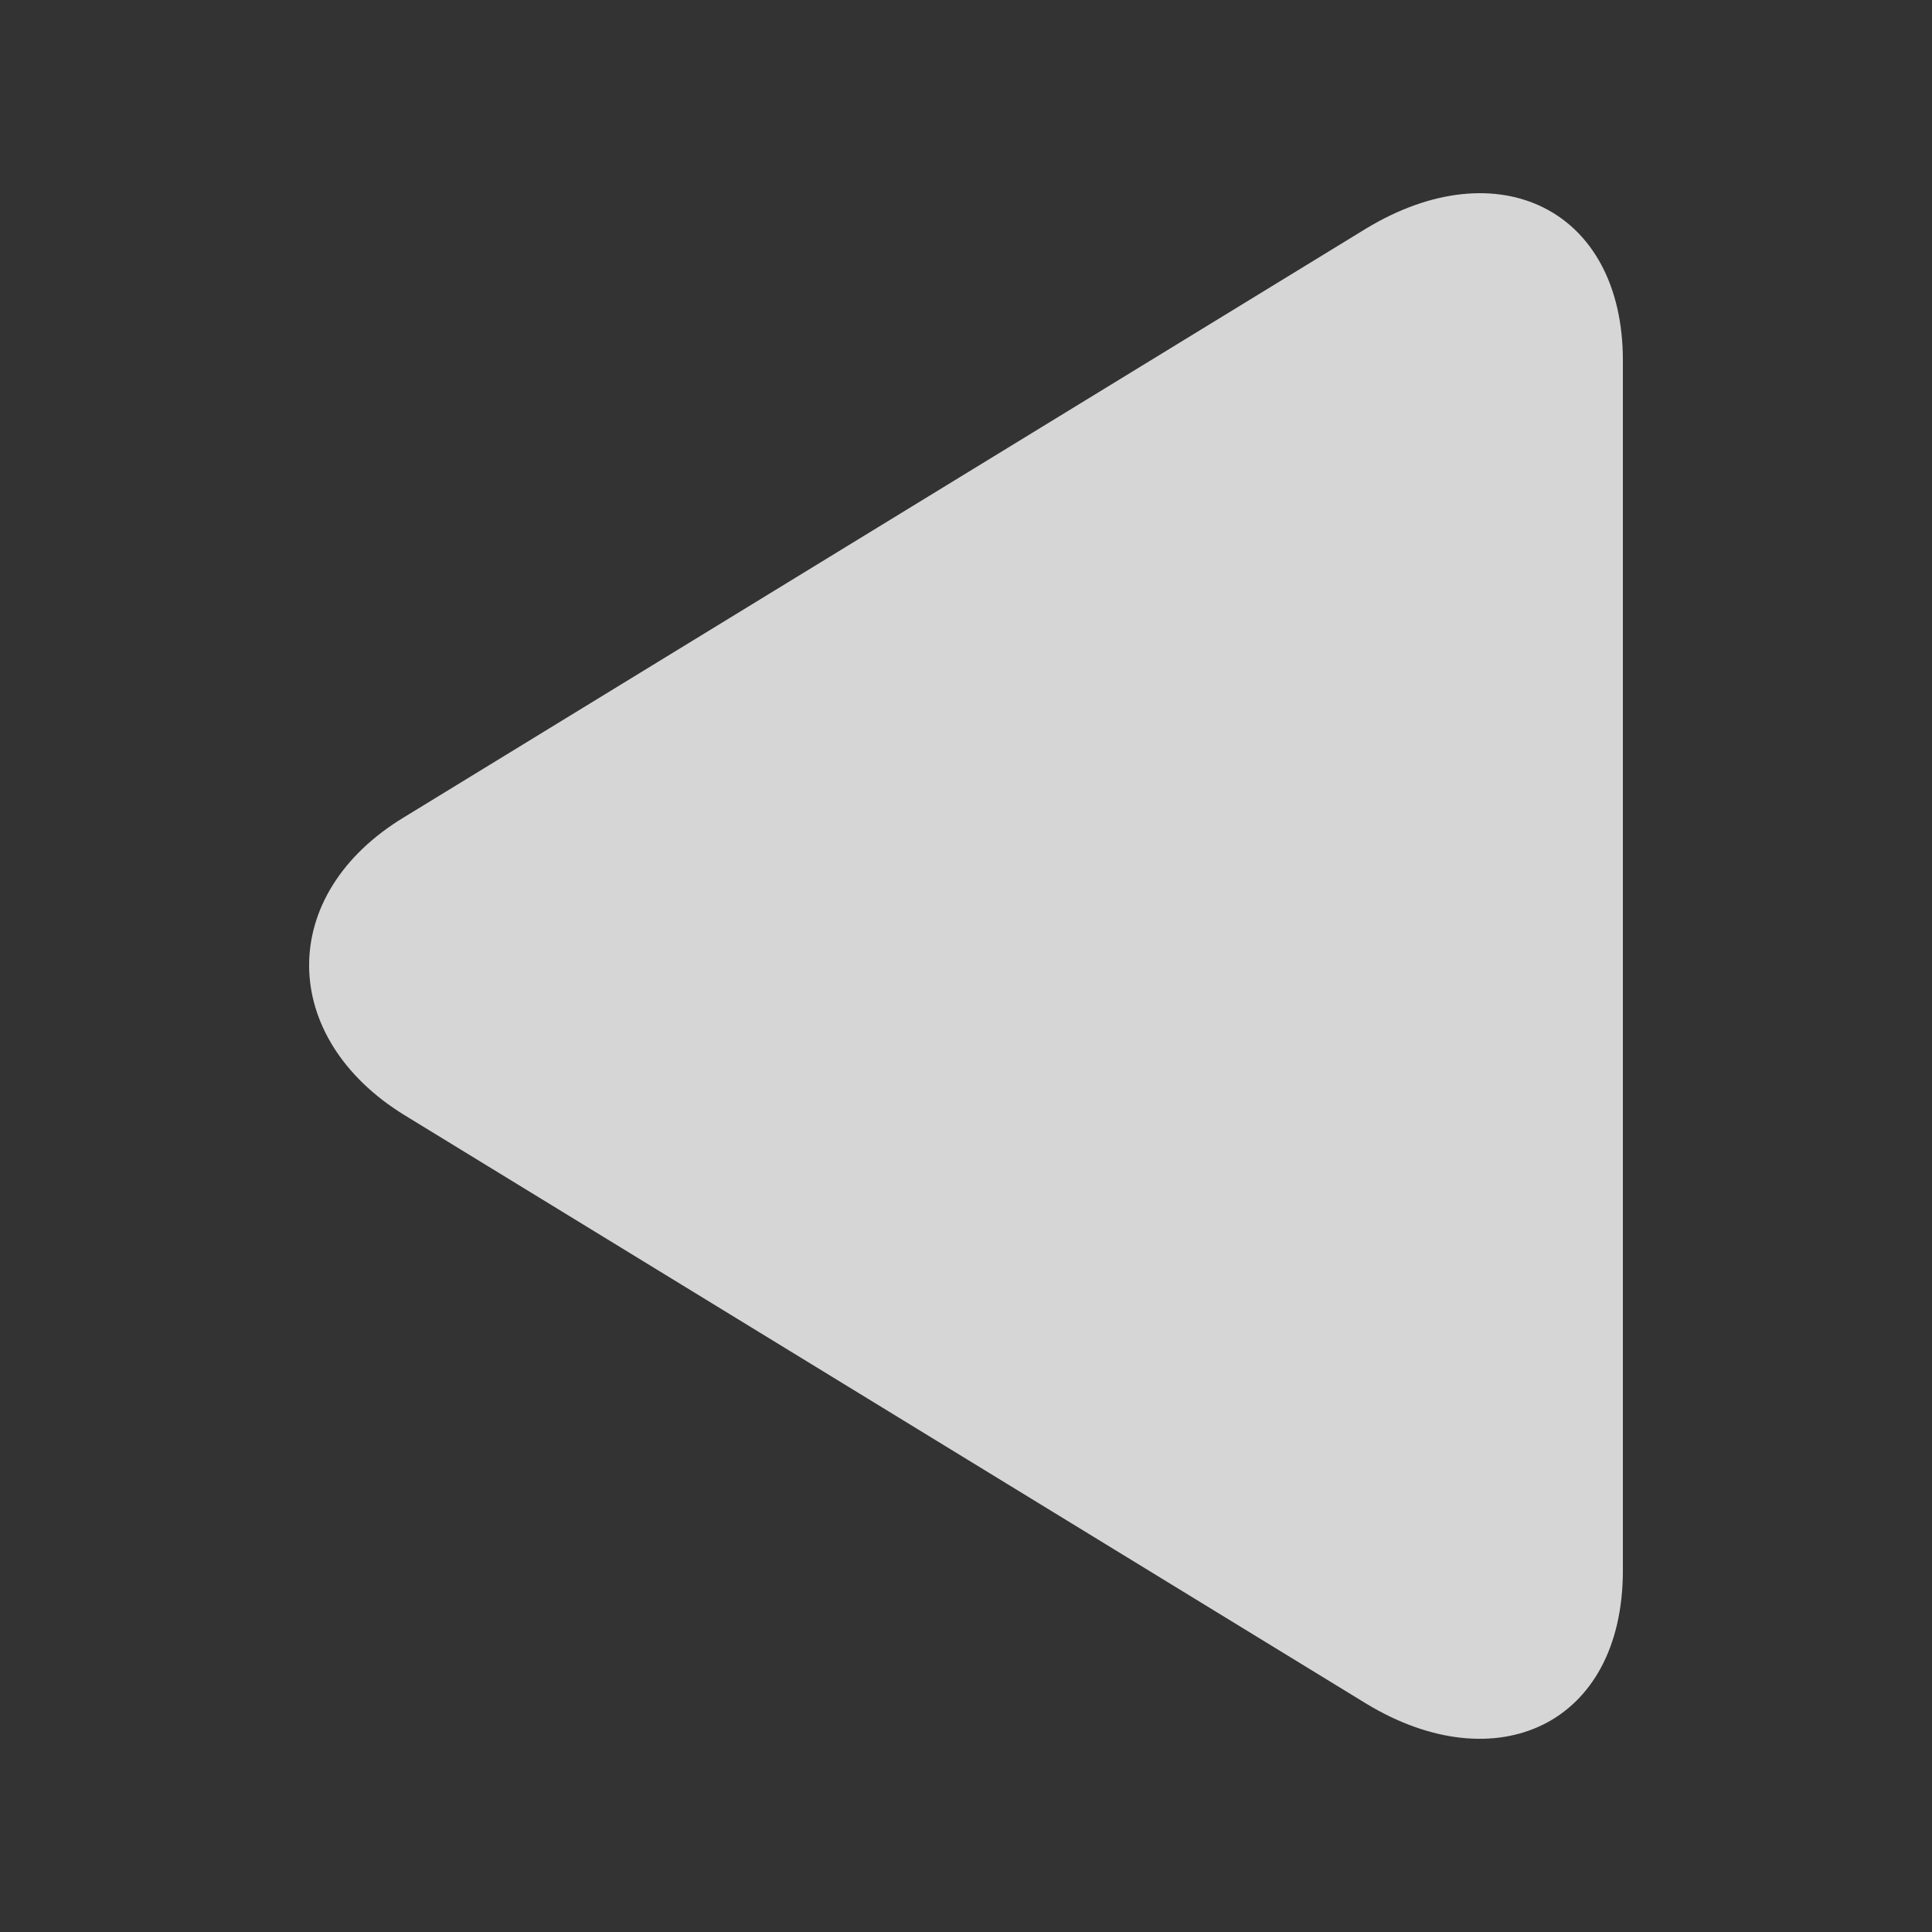 <svg width="100" height="100" viewBox="0 0 100 100" fill="none" xmlns="http://www.w3.org/2000/svg">
<rect x="0" y="0" width="100" height="100" fill="#333333" stroke="none"/>
<path d="M70.716 88.18L20.932 57.717C14.422 53.712 14.29 46.294 20.932 42.289L70.716 11.826C77.555 7.69 84 10.841 84 18.654V81.286C84 89.296 77.424 92.251 70.716 88.18Z" fill="white" fill-opacity="0.8"/>
</svg>
